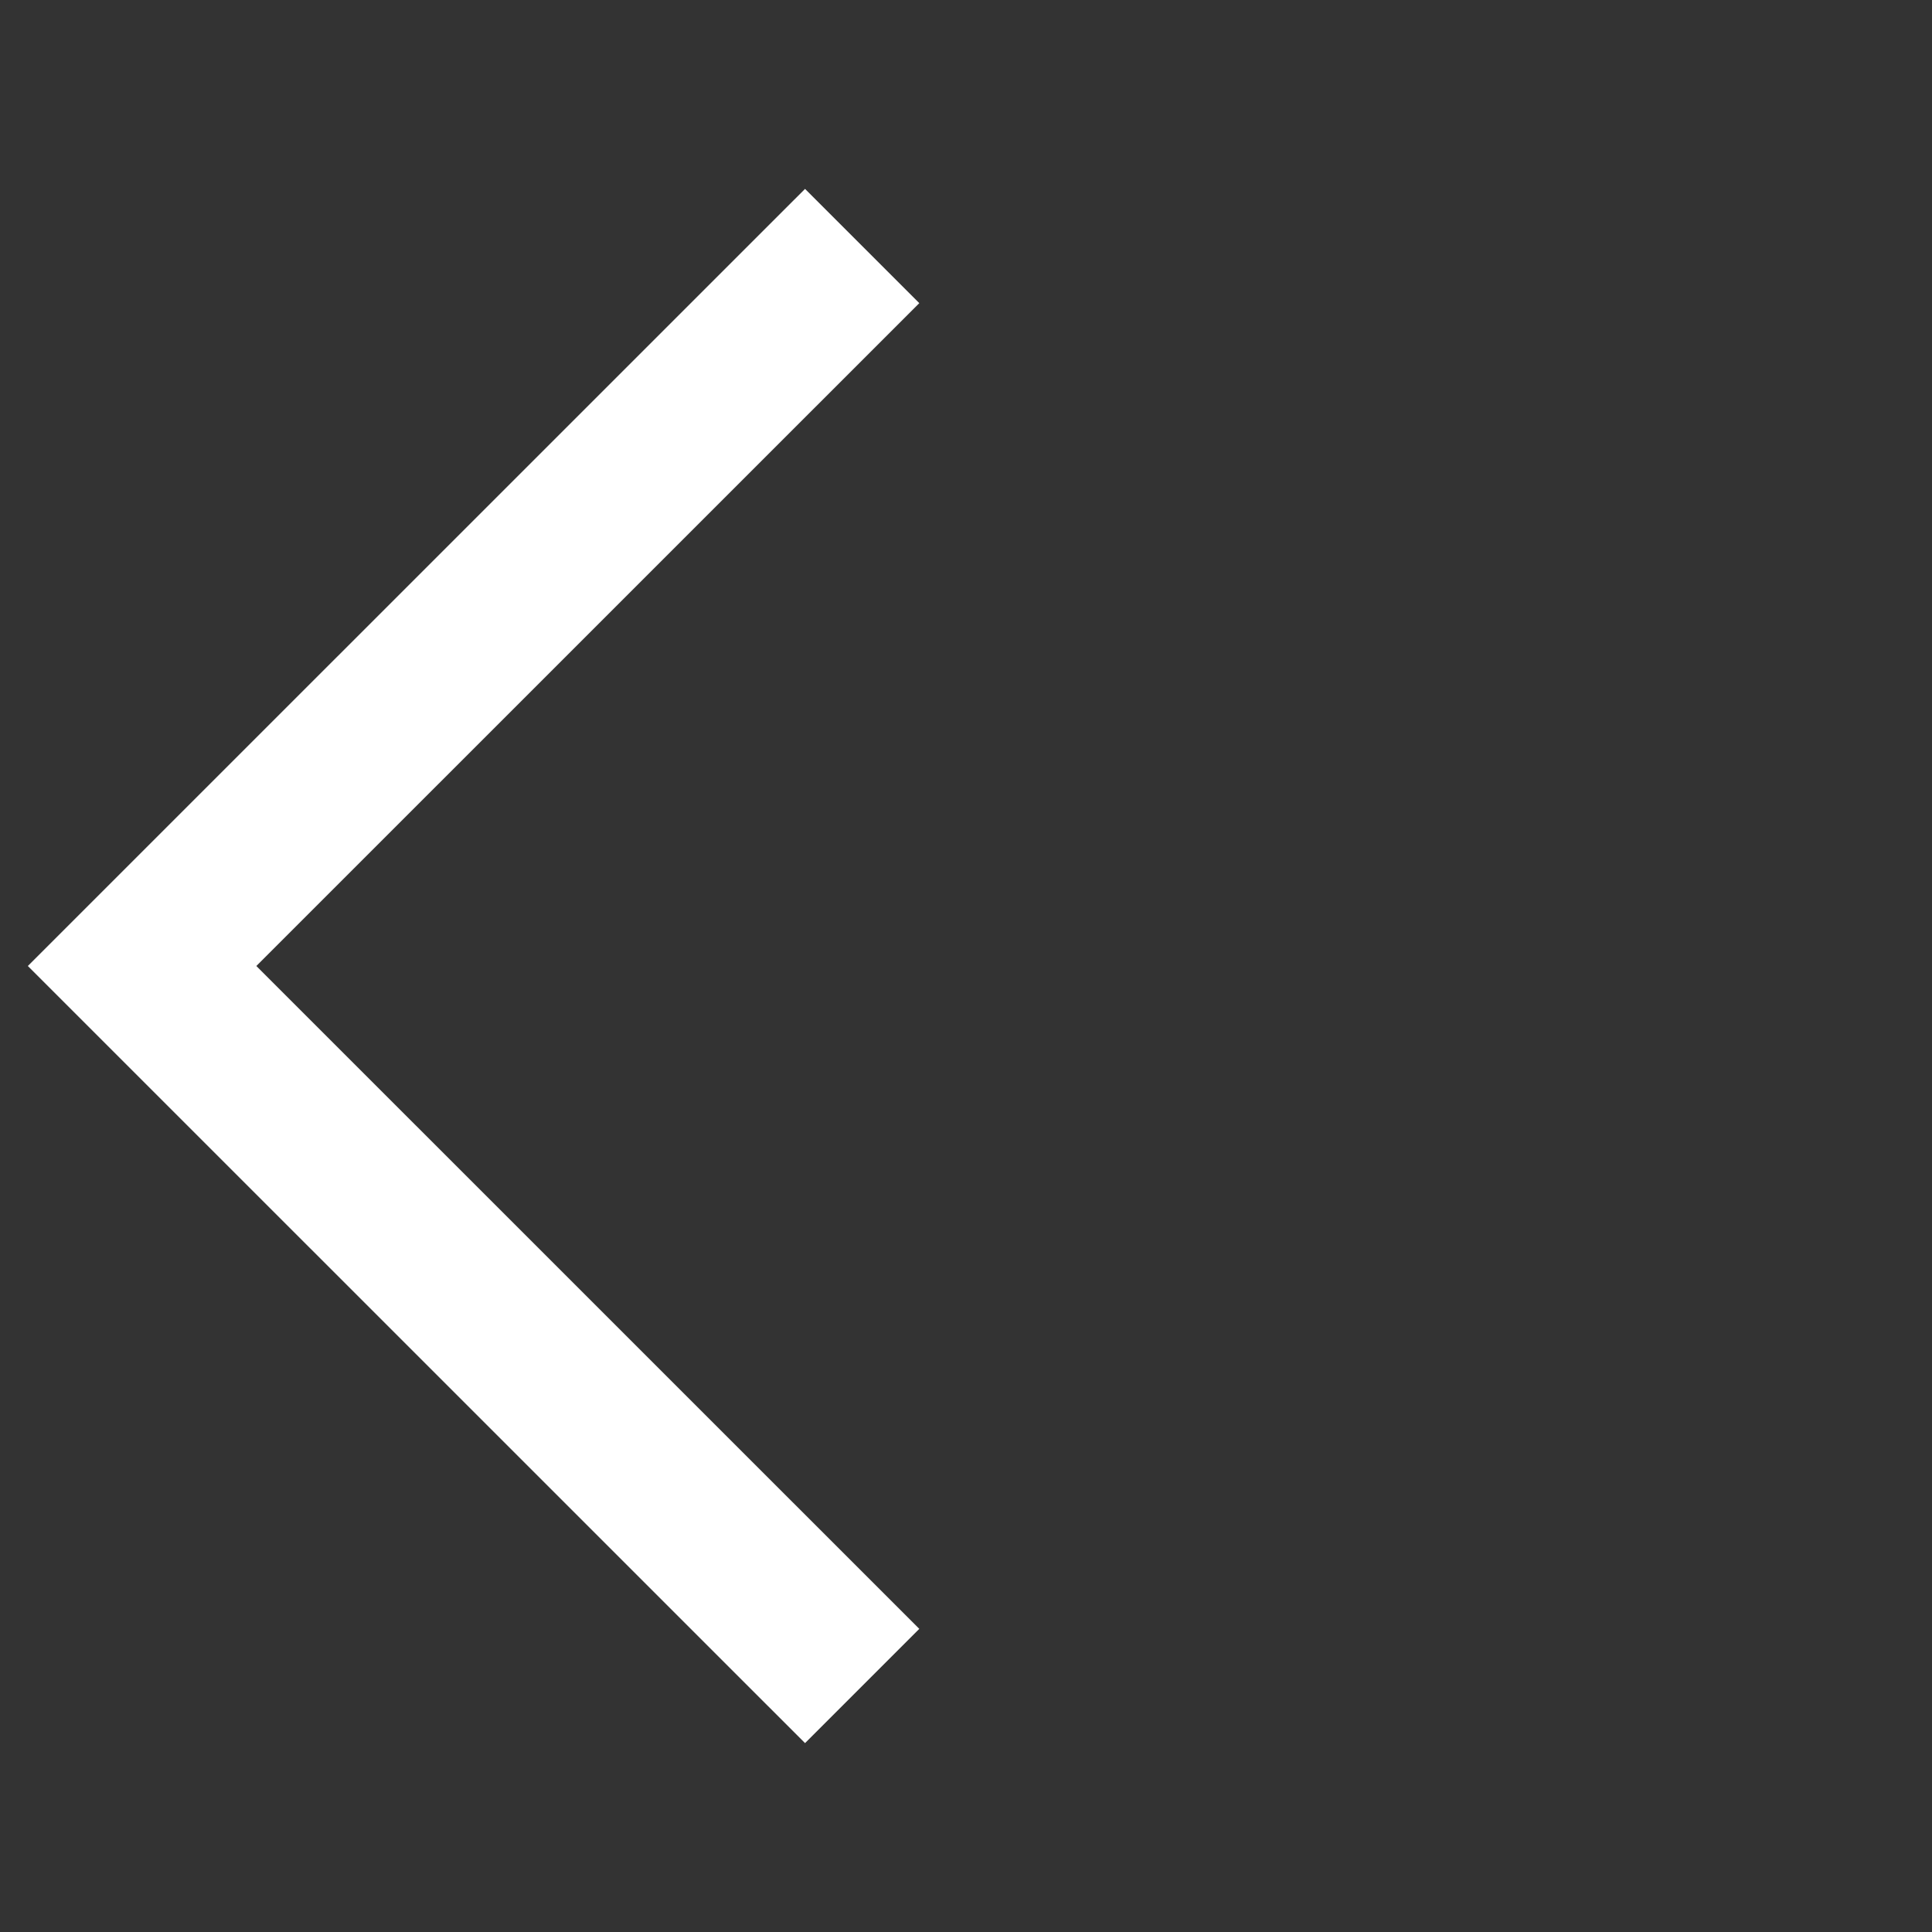 <svg width="22" height="22" viewBox="0 0 22 22" fill="none" xmlns="http://www.w3.org/2000/svg">
<rect x="0" y="0" width="22" height="22" fill="#333333" stroke="none"/>
<path d="M9.167 19.849L0.317 11L9.167 2.151L10.468 3.452L2.919 11L10.468 18.548L9.167 19.849Z" fill="white"/>
</svg>
